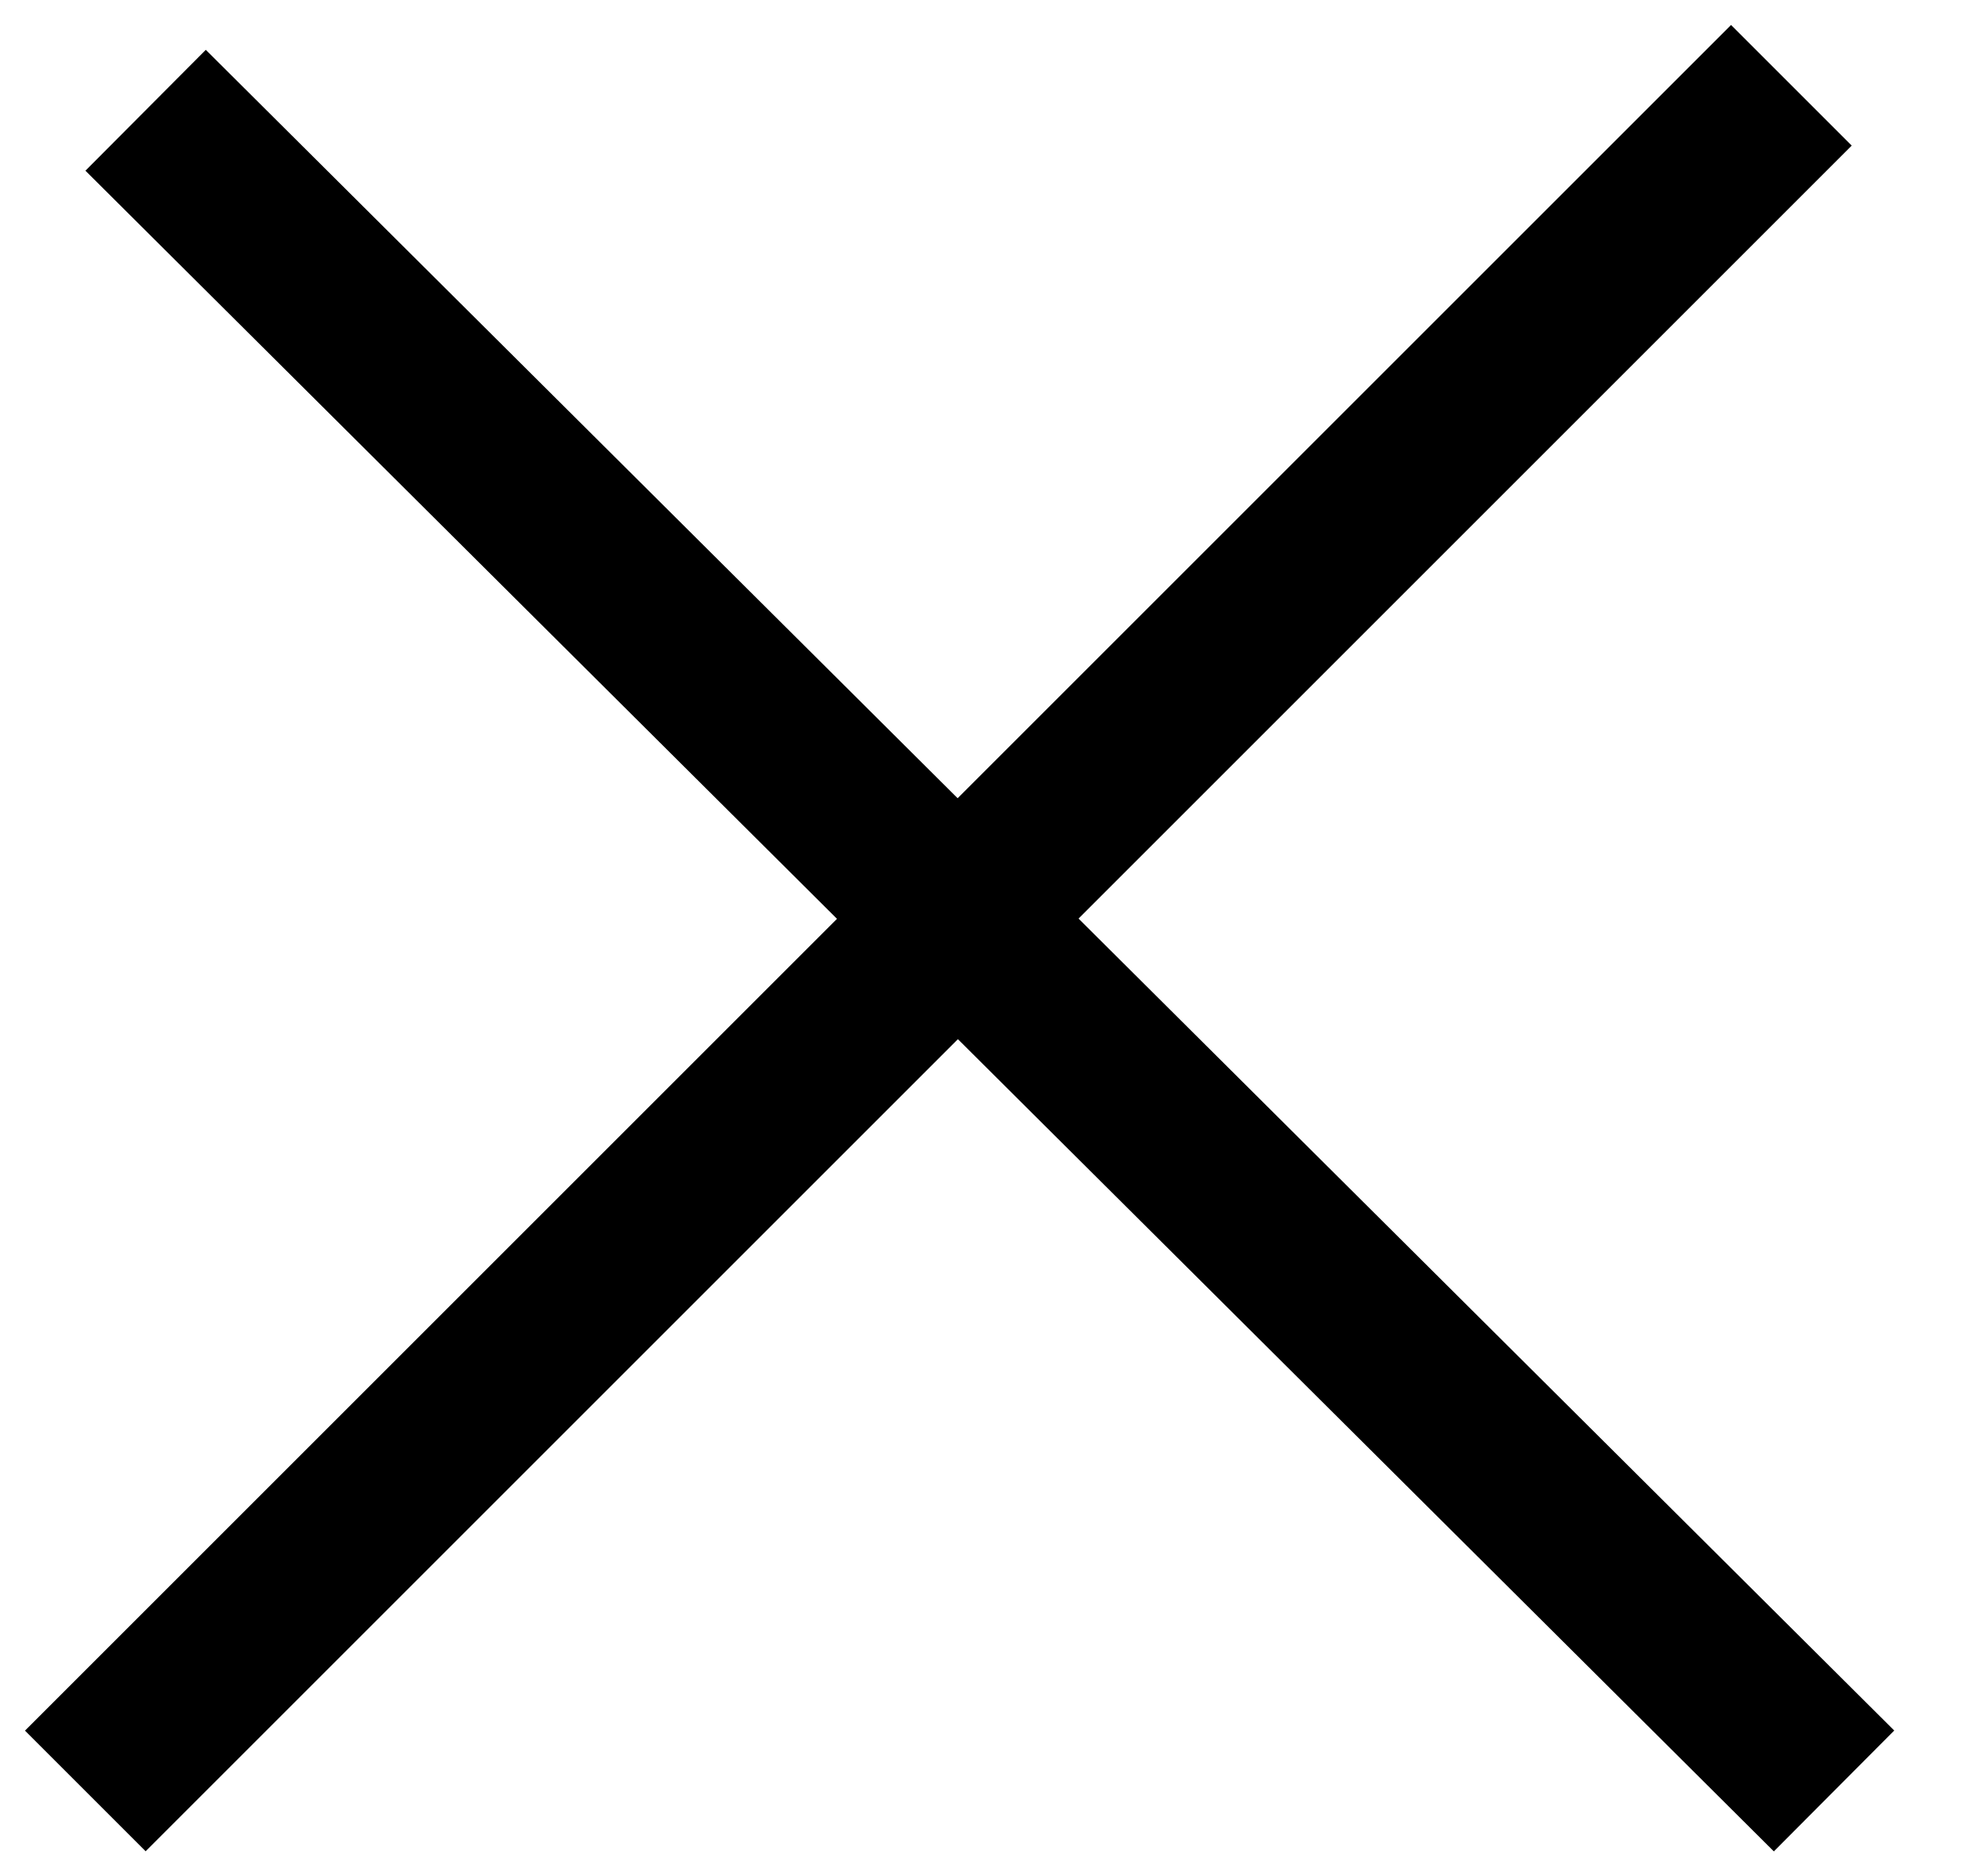 <svg width="23" height="22" viewBox="0 0 23 22" fill="none" xmlns="http://www.w3.org/2000/svg">
<path d="M1.707 1.293L21.5 21" stroke="black" stroke-width="2"/>
<path d="M21 1L11 11L1 21" stroke="black" stroke-width="2"/>
</svg>
